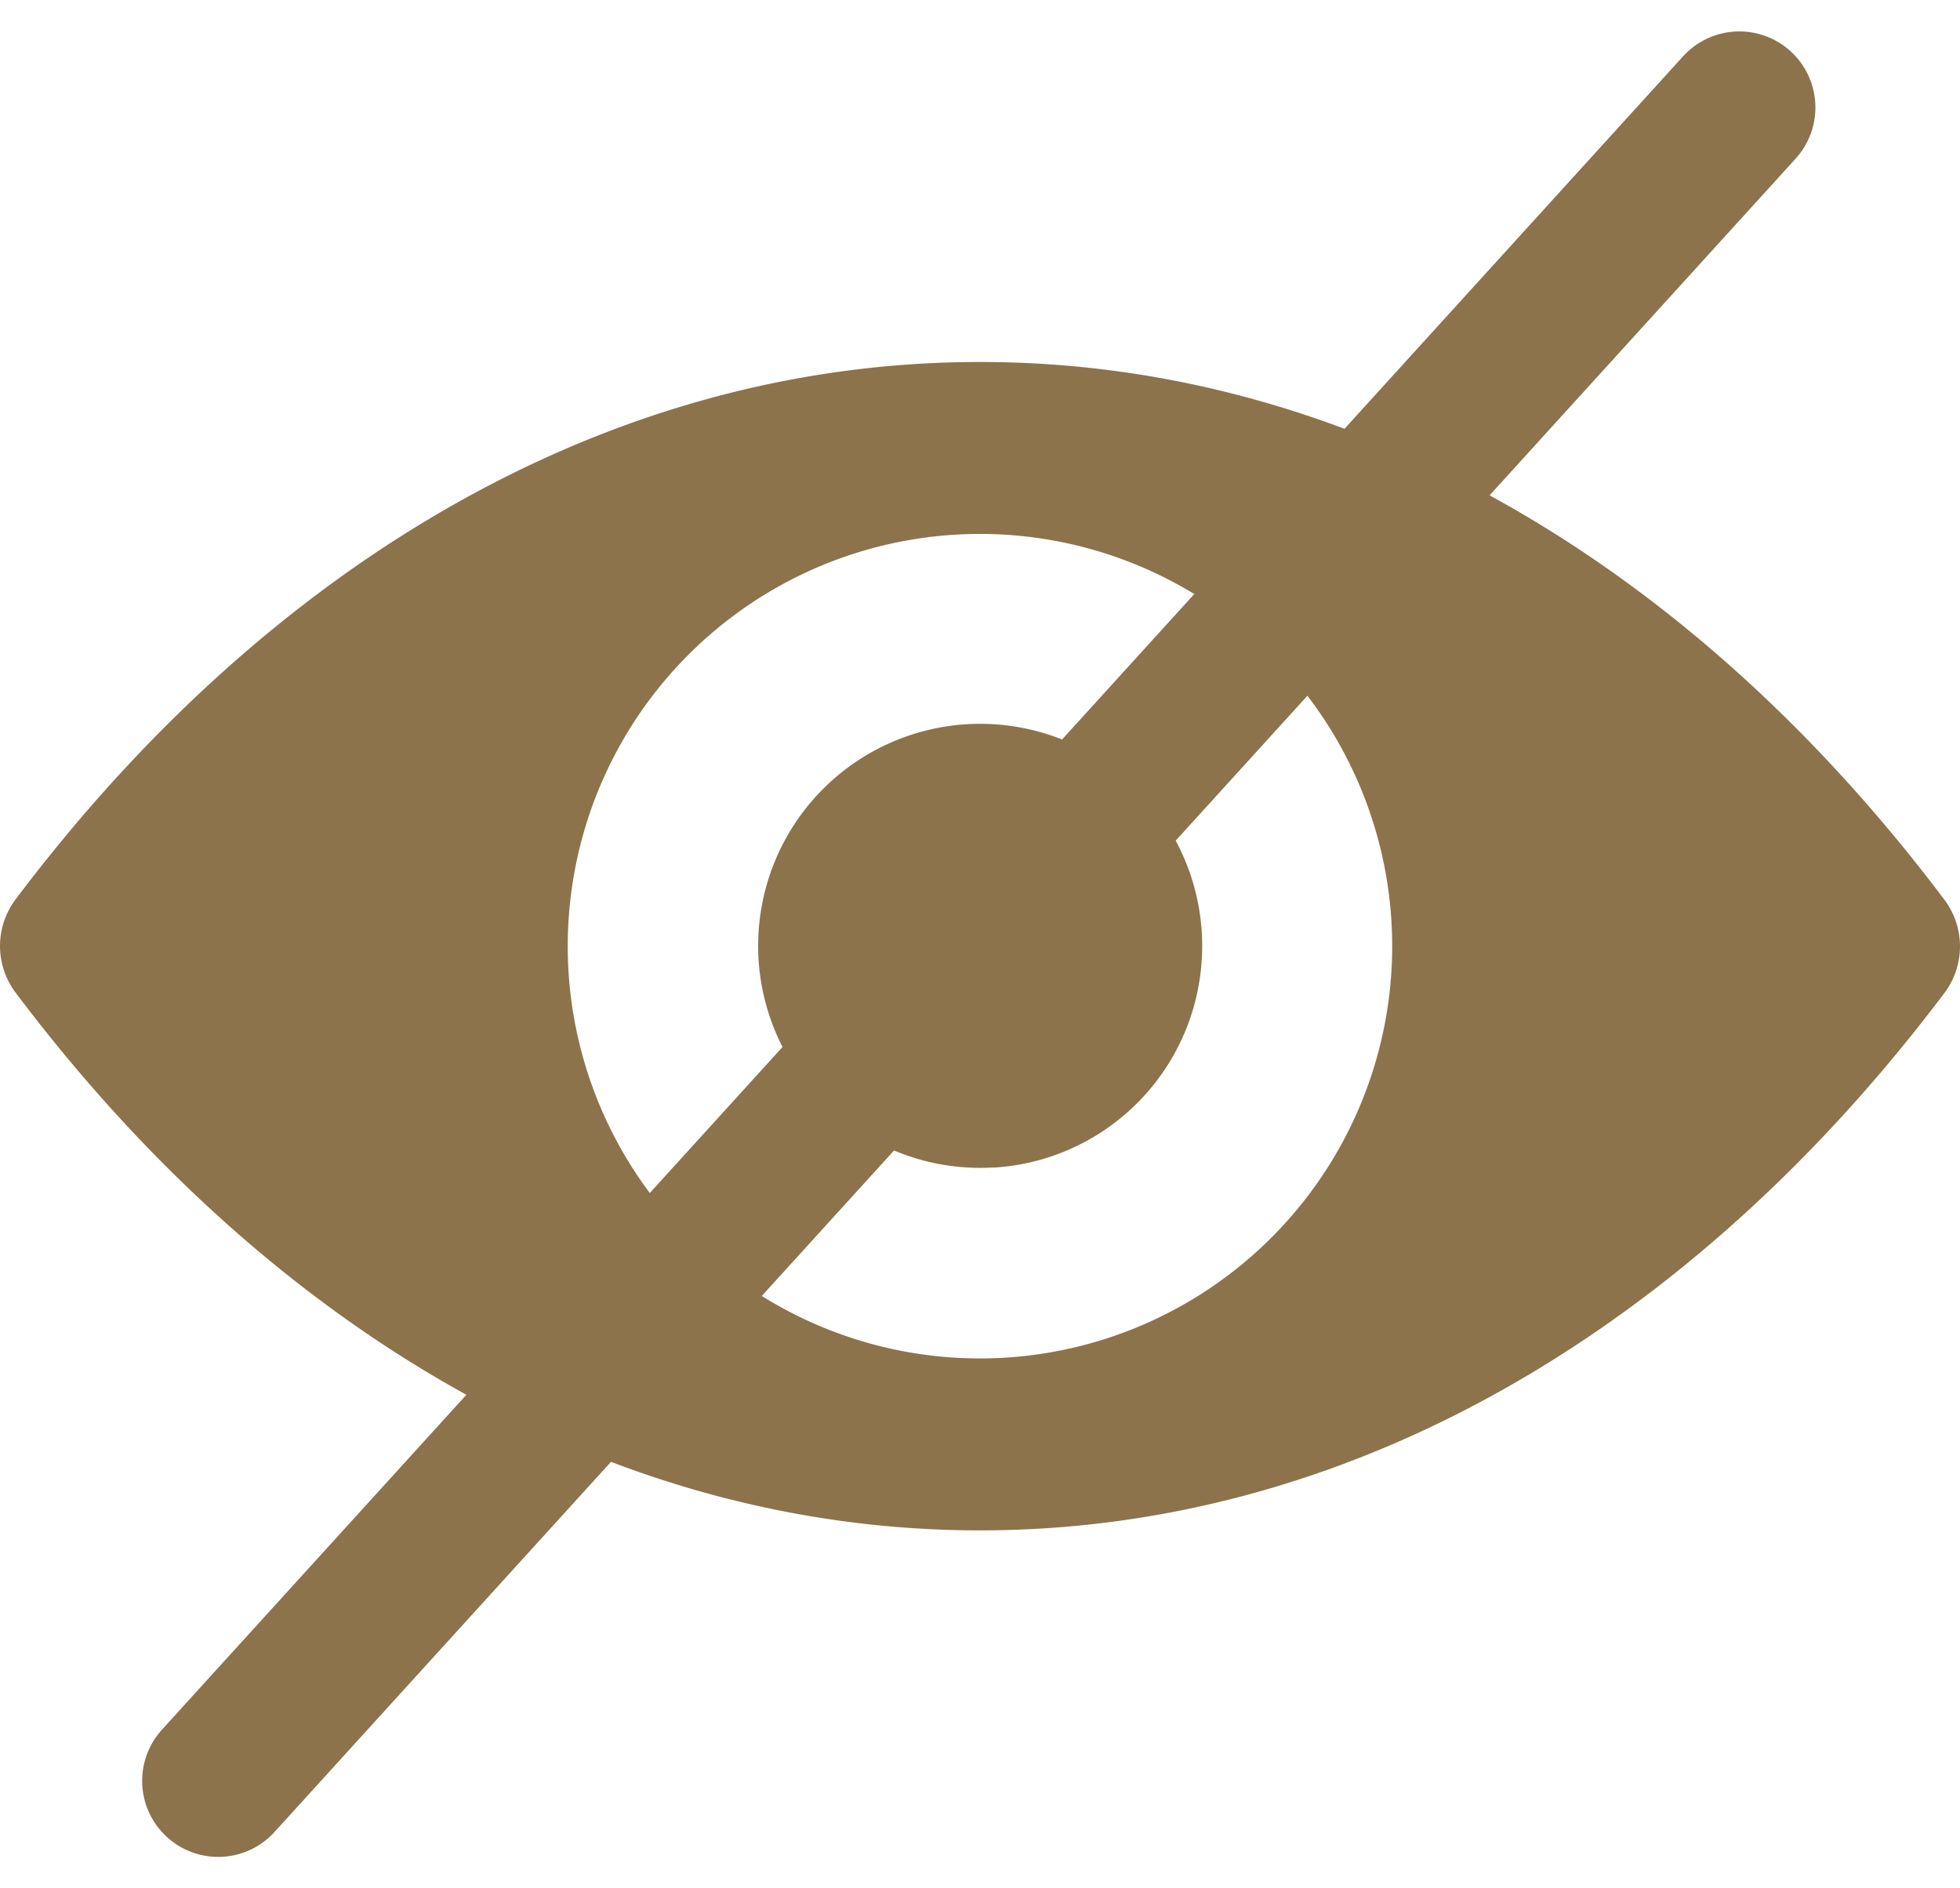 <svg xmlns="http://www.w3.org/2000/svg" width="25.77" height="24.825" viewBox="0 0 25.77 24.825">
  <g id="Group_101239" data-name="Group 101239" transform="translate(-804.631 -1066.887)">
    <line id="Line_397" data-name="Line 397" x1="20" y2="22" transform="translate(807.5 1068.3)" fill="none" stroke="#8C734B" stroke-linecap="round" stroke-width="2"/>
    <g id="auge_copy" data-name="auge copy" transform="translate(804.631 972.921)">
      <path id="Path_3197" data-name="Path 3197" d="M12.885,98.725c-4.924,0-9.389,2.694-12.683,7.069a1.02,1.02,0,0,0,0,1.218c3.295,4.381,7.76,7.074,12.683,7.074s9.389-2.694,12.683-7.069a1.02,1.02,0,0,0,0-1.218C22.274,101.419,17.809,98.725,12.885,98.725Zm.353,13.089a5.42,5.42,0,1,1,5.055-5.055A5.423,5.423,0,0,1,13.238,111.814Zm-.163-2.5A2.919,2.919,0,1,1,15.8,106.59,2.914,2.914,0,0,1,13.075,109.316Z" transform="translate(0 0)" fill="#8C734B"/>
    </g>
  </g>
</svg>
